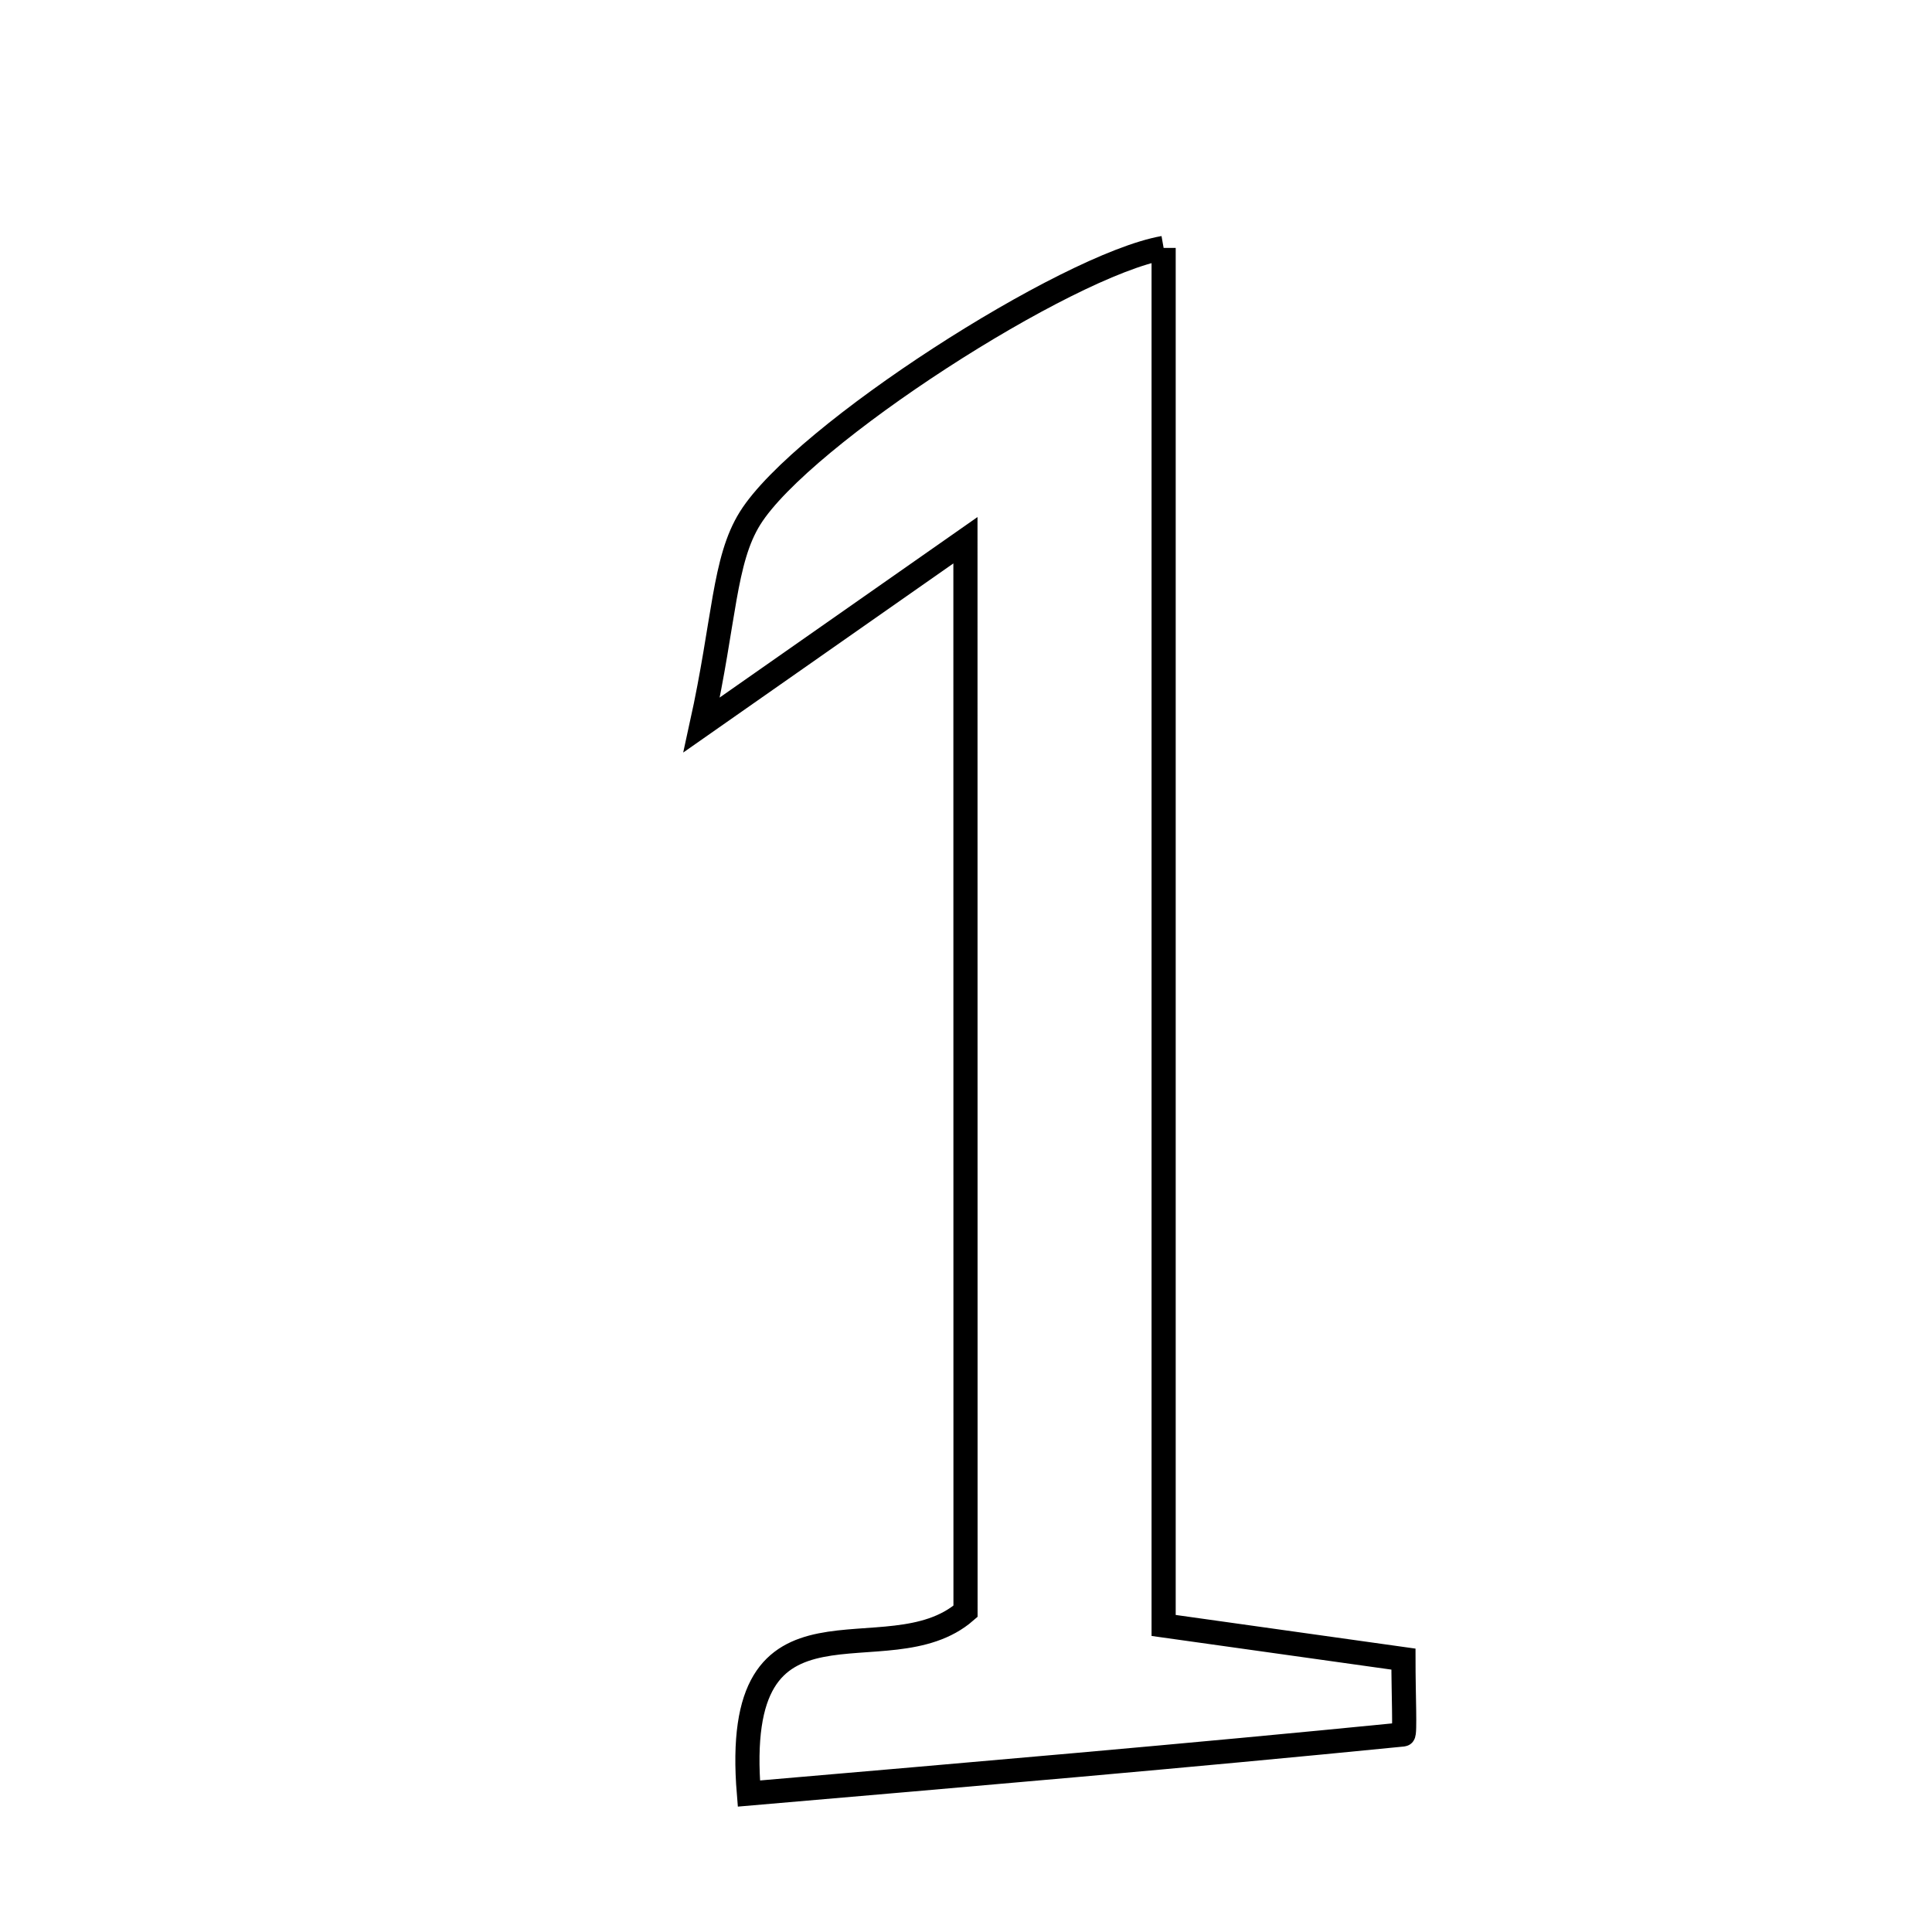 <svg xmlns="http://www.w3.org/2000/svg" viewBox="0.0 0.0 24.0 24.0" height="200px" width="200px"><path fill="none" stroke="black" stroke-width=".3" stroke-opacity="1.0"  filling="0" d="M14.455 3.08 C14.455 8.793 14.455 14.464 14.455 20.192 C15.616 20.355 16.501 20.479 17.434 20.61 C17.434 21.047 17.457 21.544 17.431 21.546 C14.732 21.814 12.029 22.045 9.303 22.28 C9.076 19.534 11.017 20.867 11.994 20.016 C11.993 15.826 11.993 11.382 11.993 6.711 C10.938 7.449 10.133 8.013 8.716 9.005 C9.003 7.7 8.99 6.962 9.318 6.437 C9.966 5.401 13.244 3.295 14.455 3.08"></path></svg>
